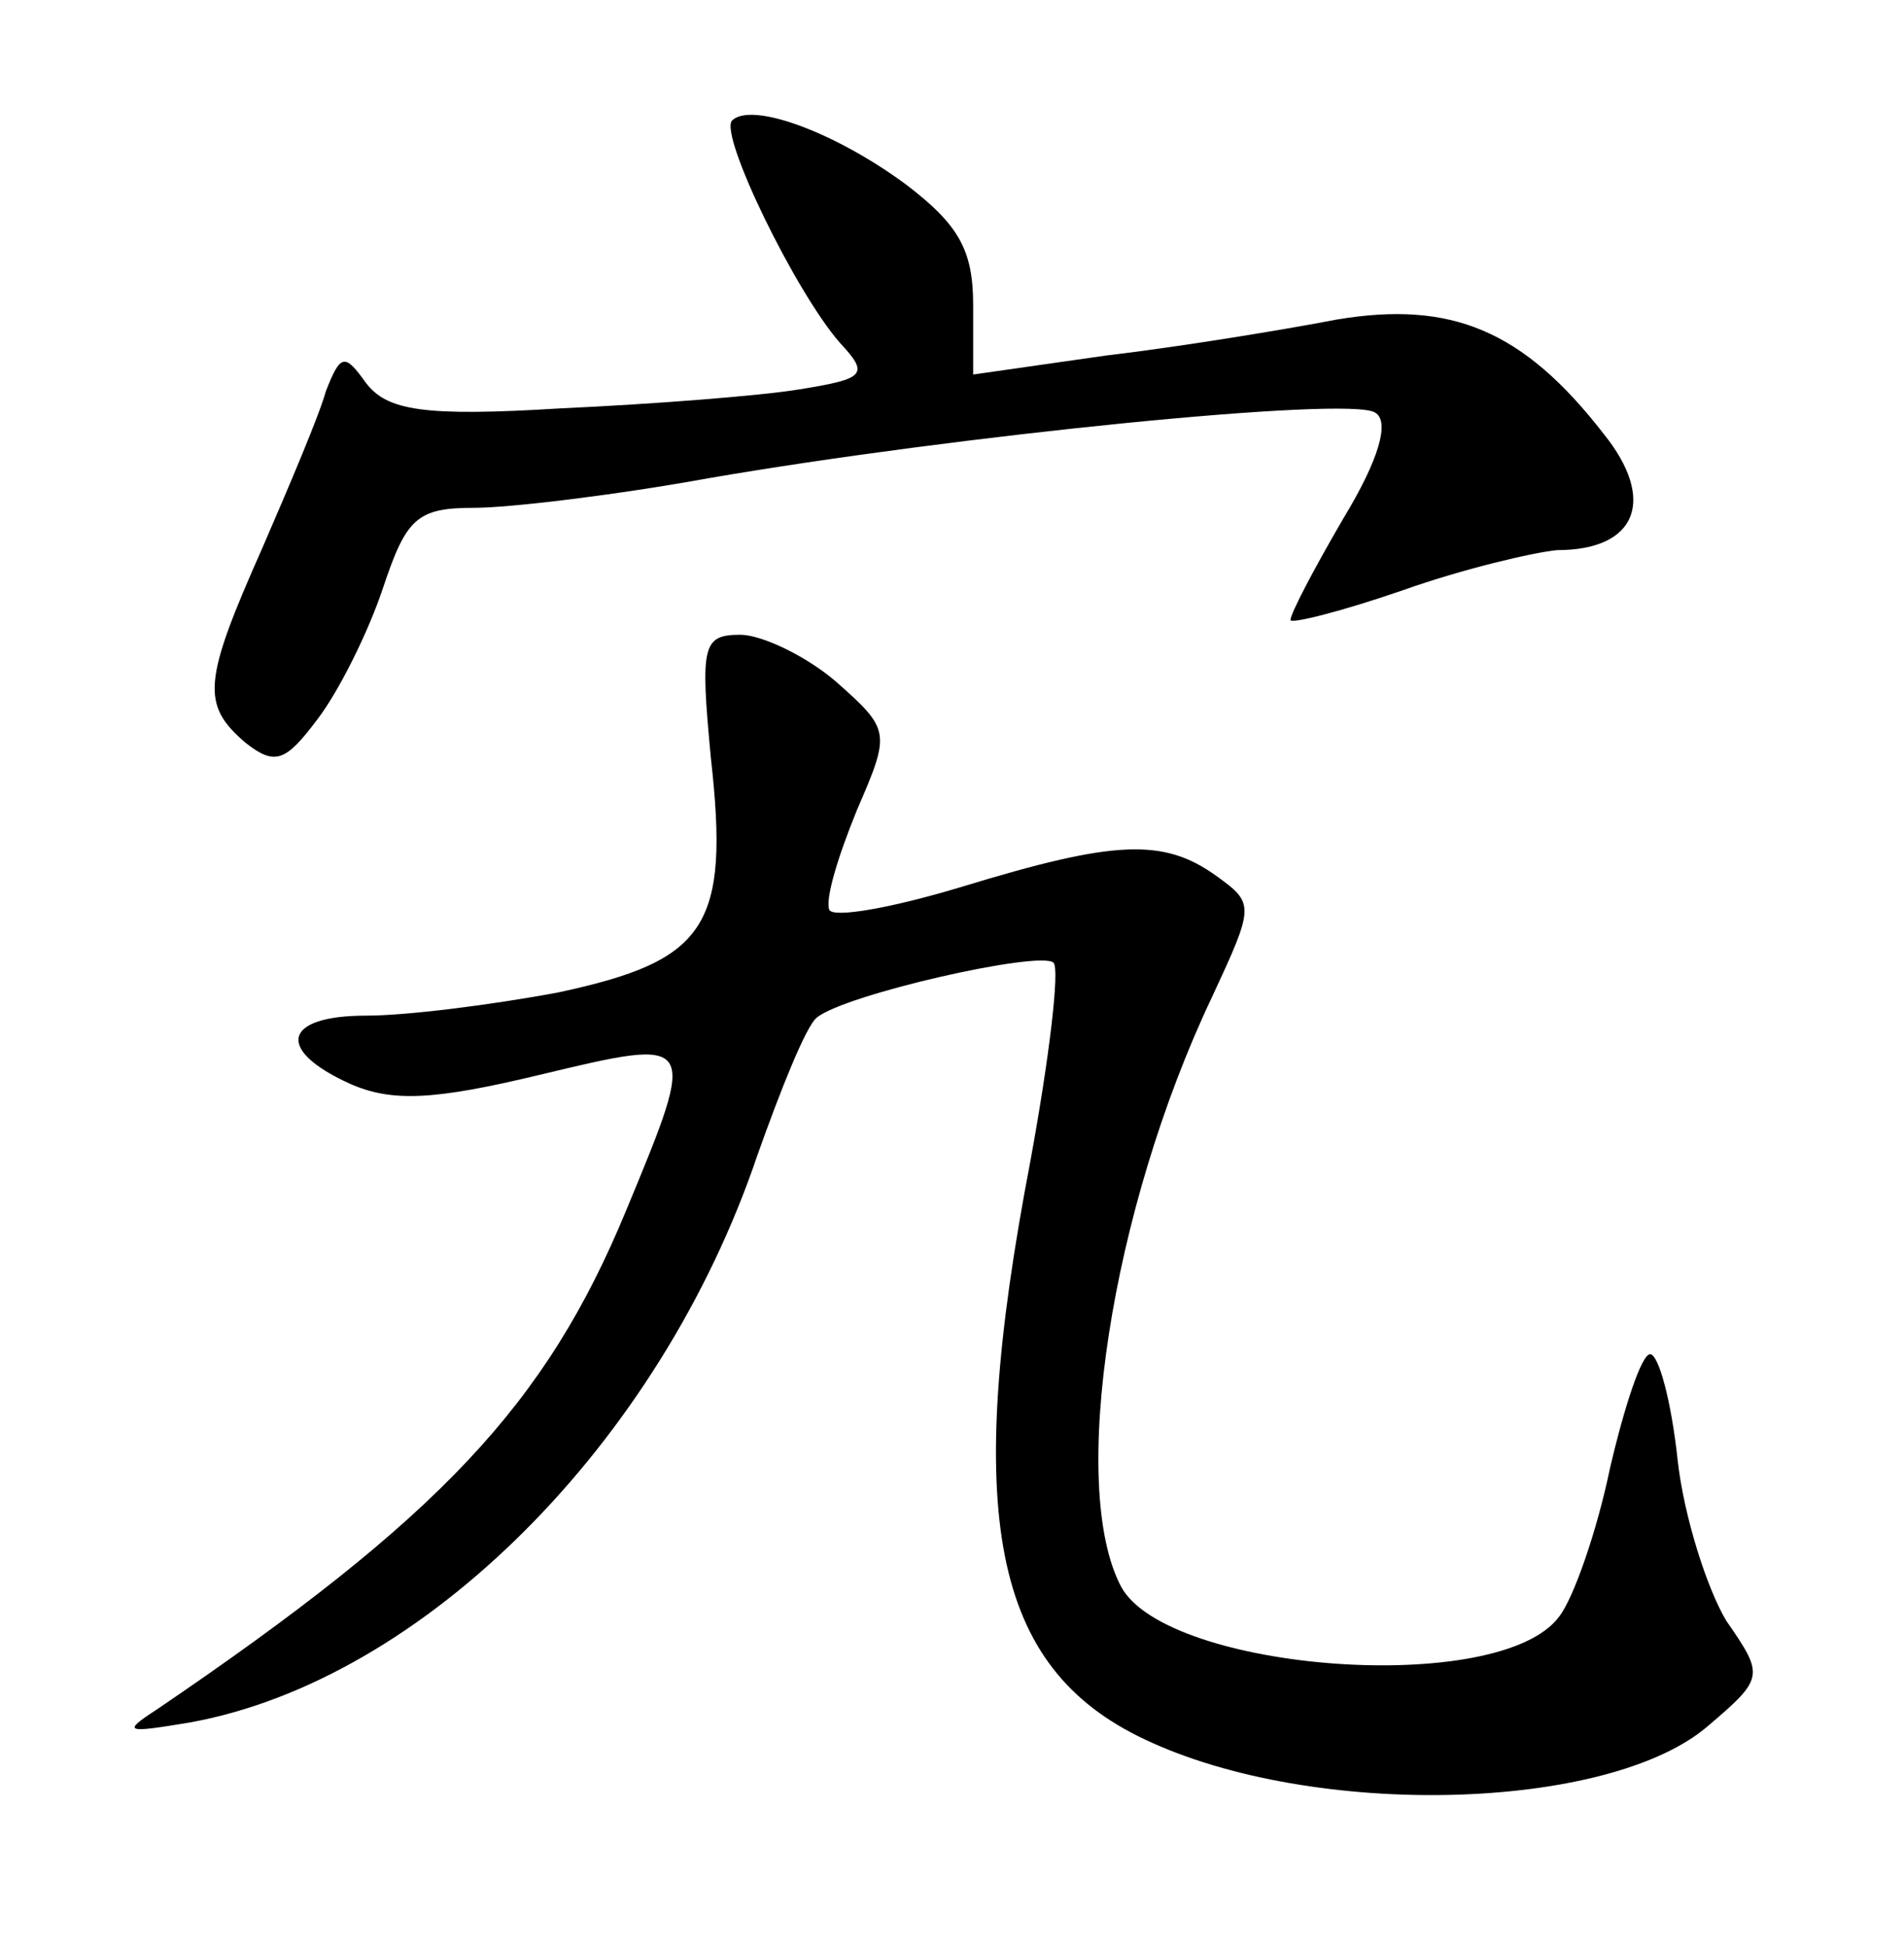 <?xml version="1.0" standalone="no"?>
<!DOCTYPE svg PUBLIC "-//W3C//DTD SVG 20010904//EN"
 "http://www.w3.org/TR/2001/REC-SVG-20010904/DTD/svg10.dtd">
<svg version="1.0" xmlns="http://www.w3.org/2000/svg"
 width="90pt" height="92pt" viewBox="0 0 90 92"
 preserveAspectRatio="xMidYMid meet">
<g transform="translate(0,92) scale(0.1,-0.1)"
fill="#000000" stroke="none">
<path d="M346 863 c-6 -7 30 -81 51 -105 14 -15 12 -17 -19 -22 -18 -3 -69 -7
-113 -9 -65 -4 -82 -1 -92 12 -10 14 -12 14 -19 -4 -3 -11 -17 -44 -30 -74
-28 -63 -29 -74 -8 -92 14 -11 19 -9 34 11 10 13 24 41 31 62 11 33 16 38 43
38 17 0 67 6 111 14 116 20 303 39 315 31 7 -4 2 -22 -15 -50 -14 -24 -25 -45
-25 -48 0 -2 24 4 53 14 28 10 62 18 73 19 38 0 47 24 22 55 -38 49 -72 63
-126 54 -26 -5 -75 -13 -109 -17 l-63 -9 0 33 c0 26 -7 38 -32 57 -34 25 -73
39 -82 30z"/>
<path d="M336 562 c9 -80 -2 -96 -72 -111 -32 -6 -72 -11 -91 -11 -39 0 -43
-16 -8 -32 20 -9 40 -8 90 4 75 18 75 18 41 -64 -38 -92 -88 -145 -222 -236
-17 -11 -14 -11 16 -6 110 20 222 132 268 268 11 31 23 61 28 65 13 11 106 32
112 26 3 -3 -2 -45 -11 -94 -32 -167 -18 -239 54 -273 80 -38 219 -34 266 6
27 23 27 24 9 50 -9 15 -20 49 -23 76 -3 28 -9 50 -13 50 -4 0 -12 -24 -19
-54 -6 -29 -17 -61 -24 -70 -28 -38 -185 -26 -207 14 -25 47 -5 178 43 279 20
43 20 44 2 57 -25 18 -48 17 -120 -5 -33 -10 -61 -15 -63 -11 -2 5 4 25 13 47
16 37 16 38 -10 61 -14 12 -35 22 -45 22 -18 0 -19 -5 -14 -58z"/>
</g>
</svg>
